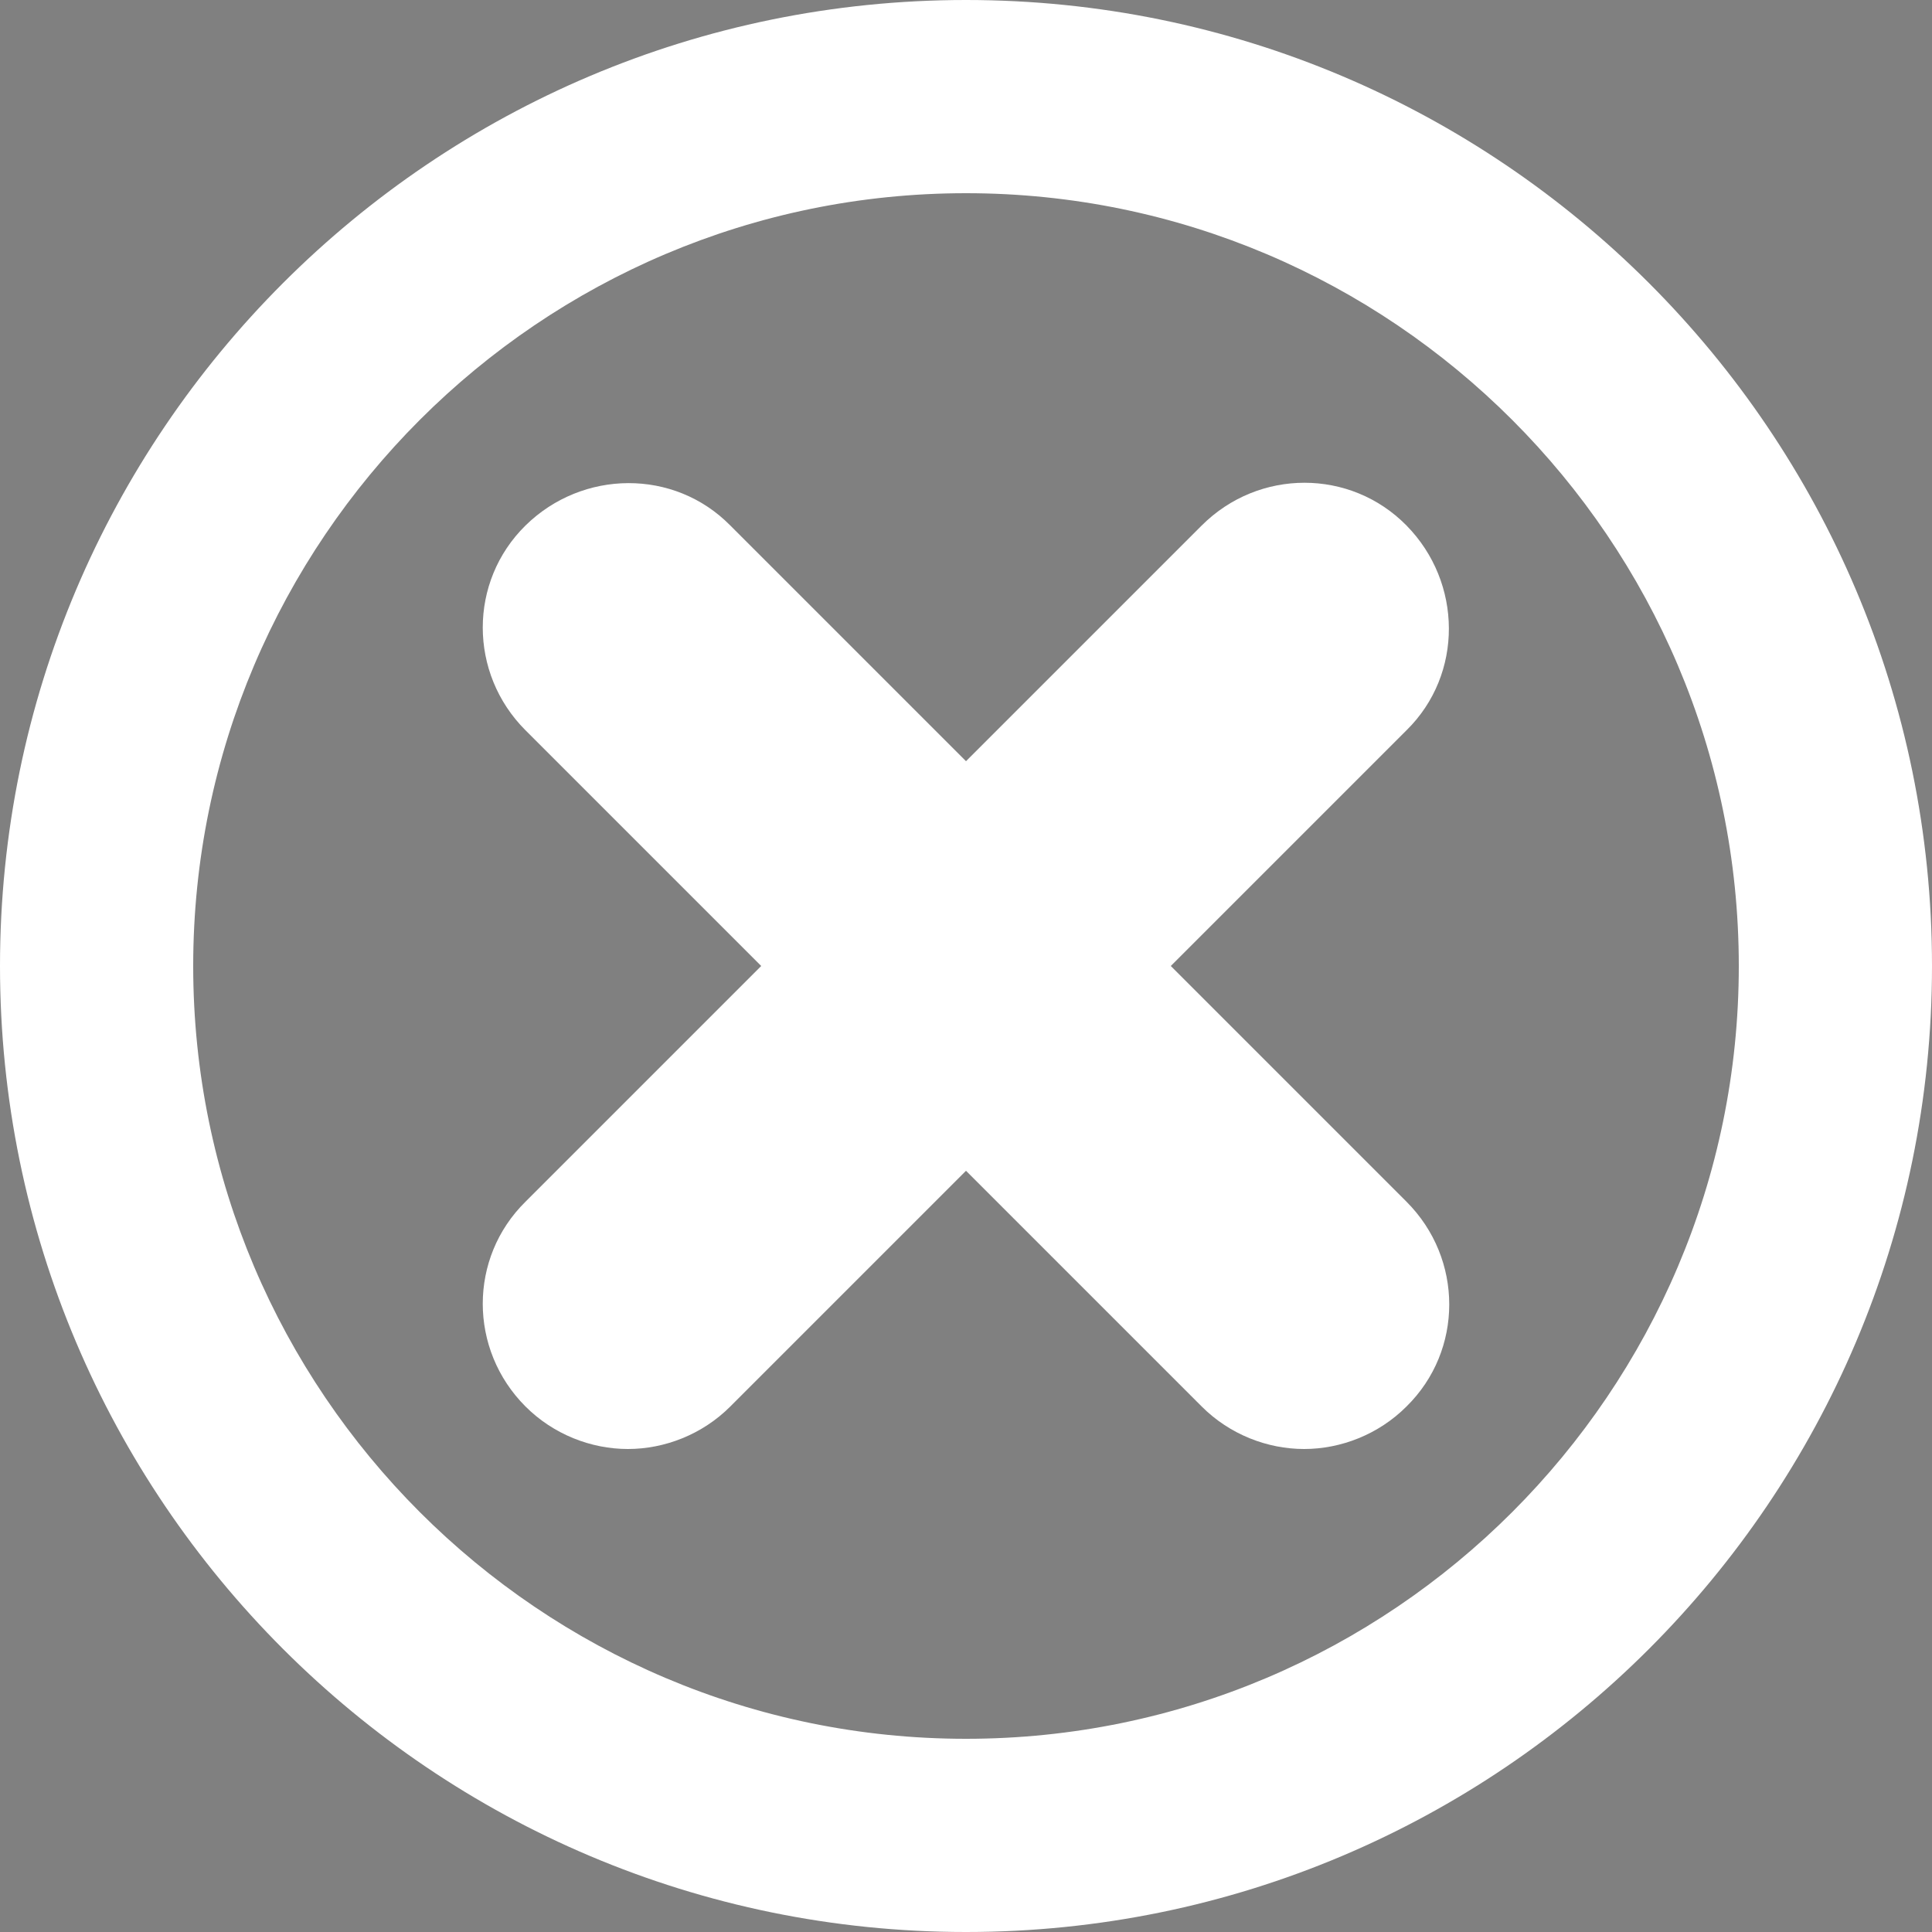 <?xml version="1.0" encoding="utf-8"?>
<!-- Generator: Adobe Illustrator 24.2.1, SVG Export Plug-In . SVG Version: 6.00 Build 0)  -->
<svg version="1.1" id="Layer_1" xmlns="http://www.w3.org/2000/svg" xmlns:xlink="http://www.w3.org/1999/xlink" x="0px" y="0px"
	 viewBox="0 0 20 20" style="enable-background:new 0 0 20 20;" xml:space="preserve">
<rect x="0" y="0" width="20" height="20" fill="#808080" stroke="none"/>
<style type="text/css">
	.st0{clip-path:url(#SVGID_2_);}
	.st1{fill:#222222;}
	.st2{fill:#FFFFFF;}
</style>
<g id="Icon:" transform="translate(0 15.203) rotate(-45)">
	<g id="Group_44">
		<path id="Combined_Shape-2" d="M-86.61-3.9c-4.28-4.12-4.41-10.92-0.29-15.2c4.12-4.28,10.92-4.41,15.2-0.29
			c0.1,0.1,0.2,0.19,0.29,0.29c4.28,4.12,4.41,10.92,0.29,15.2s-10.92,4.41-15.2,0.29C-86.42-3.7-86.52-3.8-86.61-3.9z M-87.81-11.5
			c0,4.86,3.94,8.8,8.8,8.8c4.86,0,8.8-3.94,8.8-8.8s-3.94-8.8-8.8-8.8C-83.86-20.29-87.8-16.36-87.81-11.5L-87.81-11.5z
			 M-79.99-7.59v-2.93h-2.93c-0.54,0-0.98-0.44-0.98-0.98c0-0.54,0.44-0.98,0.98-0.98h2.93v-2.93c0-0.54,0.44-0.98,0.98-0.98
			c0.54,0,0.98,0.44,0.98,0.98v2.93h2.93c0.54,0,0.98,0.44,0.98,0.98c0,0.54-0.44,0.98-0.98,0.98c0,0,0,0,0,0h-2.93v2.93
			c0,0.54-0.44,0.98-0.98,0.98C-79.55-6.61-79.99-7.05-79.99-7.59C-79.99-7.59-79.99-7.59-79.99-7.59L-79.99-7.59z"/>
		<g>
			<defs>
				<path id="SVGID_1_" d="M-86.61-3.9c-4.28-4.12-4.41-10.92-0.29-15.2c4.12-4.28,10.92-4.41,15.2-0.29c0.1,0.1,0.2,0.19,0.29,0.29
					c4.28,4.12,4.41,10.92,0.29,15.2s-10.92,4.41-15.2,0.29C-86.42-3.7-86.52-3.8-86.61-3.9z M-87.81-11.5c0,4.86,3.94,8.8,8.8,8.8
					c4.86,0,8.8-3.94,8.8-8.8s-3.94-8.8-8.8-8.8C-83.86-20.29-87.8-16.36-87.81-11.5L-87.81-11.5z M-79.99-7.59v-2.93h-2.93
					c-0.54,0-0.98-0.44-0.98-0.98c0-0.54,0.44-0.98,0.98-0.98h2.93v-2.93c0-0.54,0.44-0.98,0.98-0.98c0.54,0,0.98,0.44,0.98,0.98
					v2.93h2.93c0.54,0,0.98,0.44,0.98,0.98c0,0.54-0.44,0.98-0.98,0.98c0,0,0,0,0,0h-2.93v2.93c0,0.54-0.44,0.98-0.98,0.98
					C-79.55-6.61-79.99-7.05-79.99-7.59C-79.99-7.59-79.99-7.59-79.99-7.59L-79.99-7.59z"/>
			</defs>
			<clipPath id="SVGID_2_">
				<use xlink:href="#SVGID_1_"  style="overflow:visible;"/>
			</clipPath>
			<g id="Mask_Group_44" transform="translate(0 0)" class="st0">
				<g id="COLOR_black" transform="translate(-0.977 -0.977)">
					
						<rect id="Rectangle" x="-89.76" y="-22.25" transform="matrix(-1 2.535181e-06 -2.535181e-06 -1 -156.066 -21.041)" class="st1" width="23.45" height="23.45"/>
				</g>
			</g>
		</g>
	</g>
</g>
<g>
	<path class="st2" d="M10,2c4.41,0,8,3.59,8,8s-3.59,8-8,8s-8-3.59-8-8S5.59,2,10,2 M10,0C4.48,0,0,4.48,0,10s4.48,10,10,10
		s10-4.48,10-10S15.52,0,10,0L10,0z"/>
	<g>
		<path class="st2" d="M6.5,15c-0.38,0-0.77-0.15-1.06-0.44c-0.59-0.59-0.59-1.54,0-2.12l7-7c0.59-0.59,1.54-0.59,2.12,0
			s0.59,1.54,0,2.12l-7,7C7.27,14.85,6.88,15,6.5,15z"/>
	</g>
	<g>
		<path class="st2" d="M13.5,15c-0.38,0-0.77-0.15-1.06-0.44l-7-7c-0.59-0.59-0.59-1.54,0-2.12s1.54-0.59,2.12,0l7,7
			c0.59,0.59,0.59,1.54,0,2.12C14.27,14.85,13.88,15,13.5,15z"/>
	</g>
</g>
</svg>
